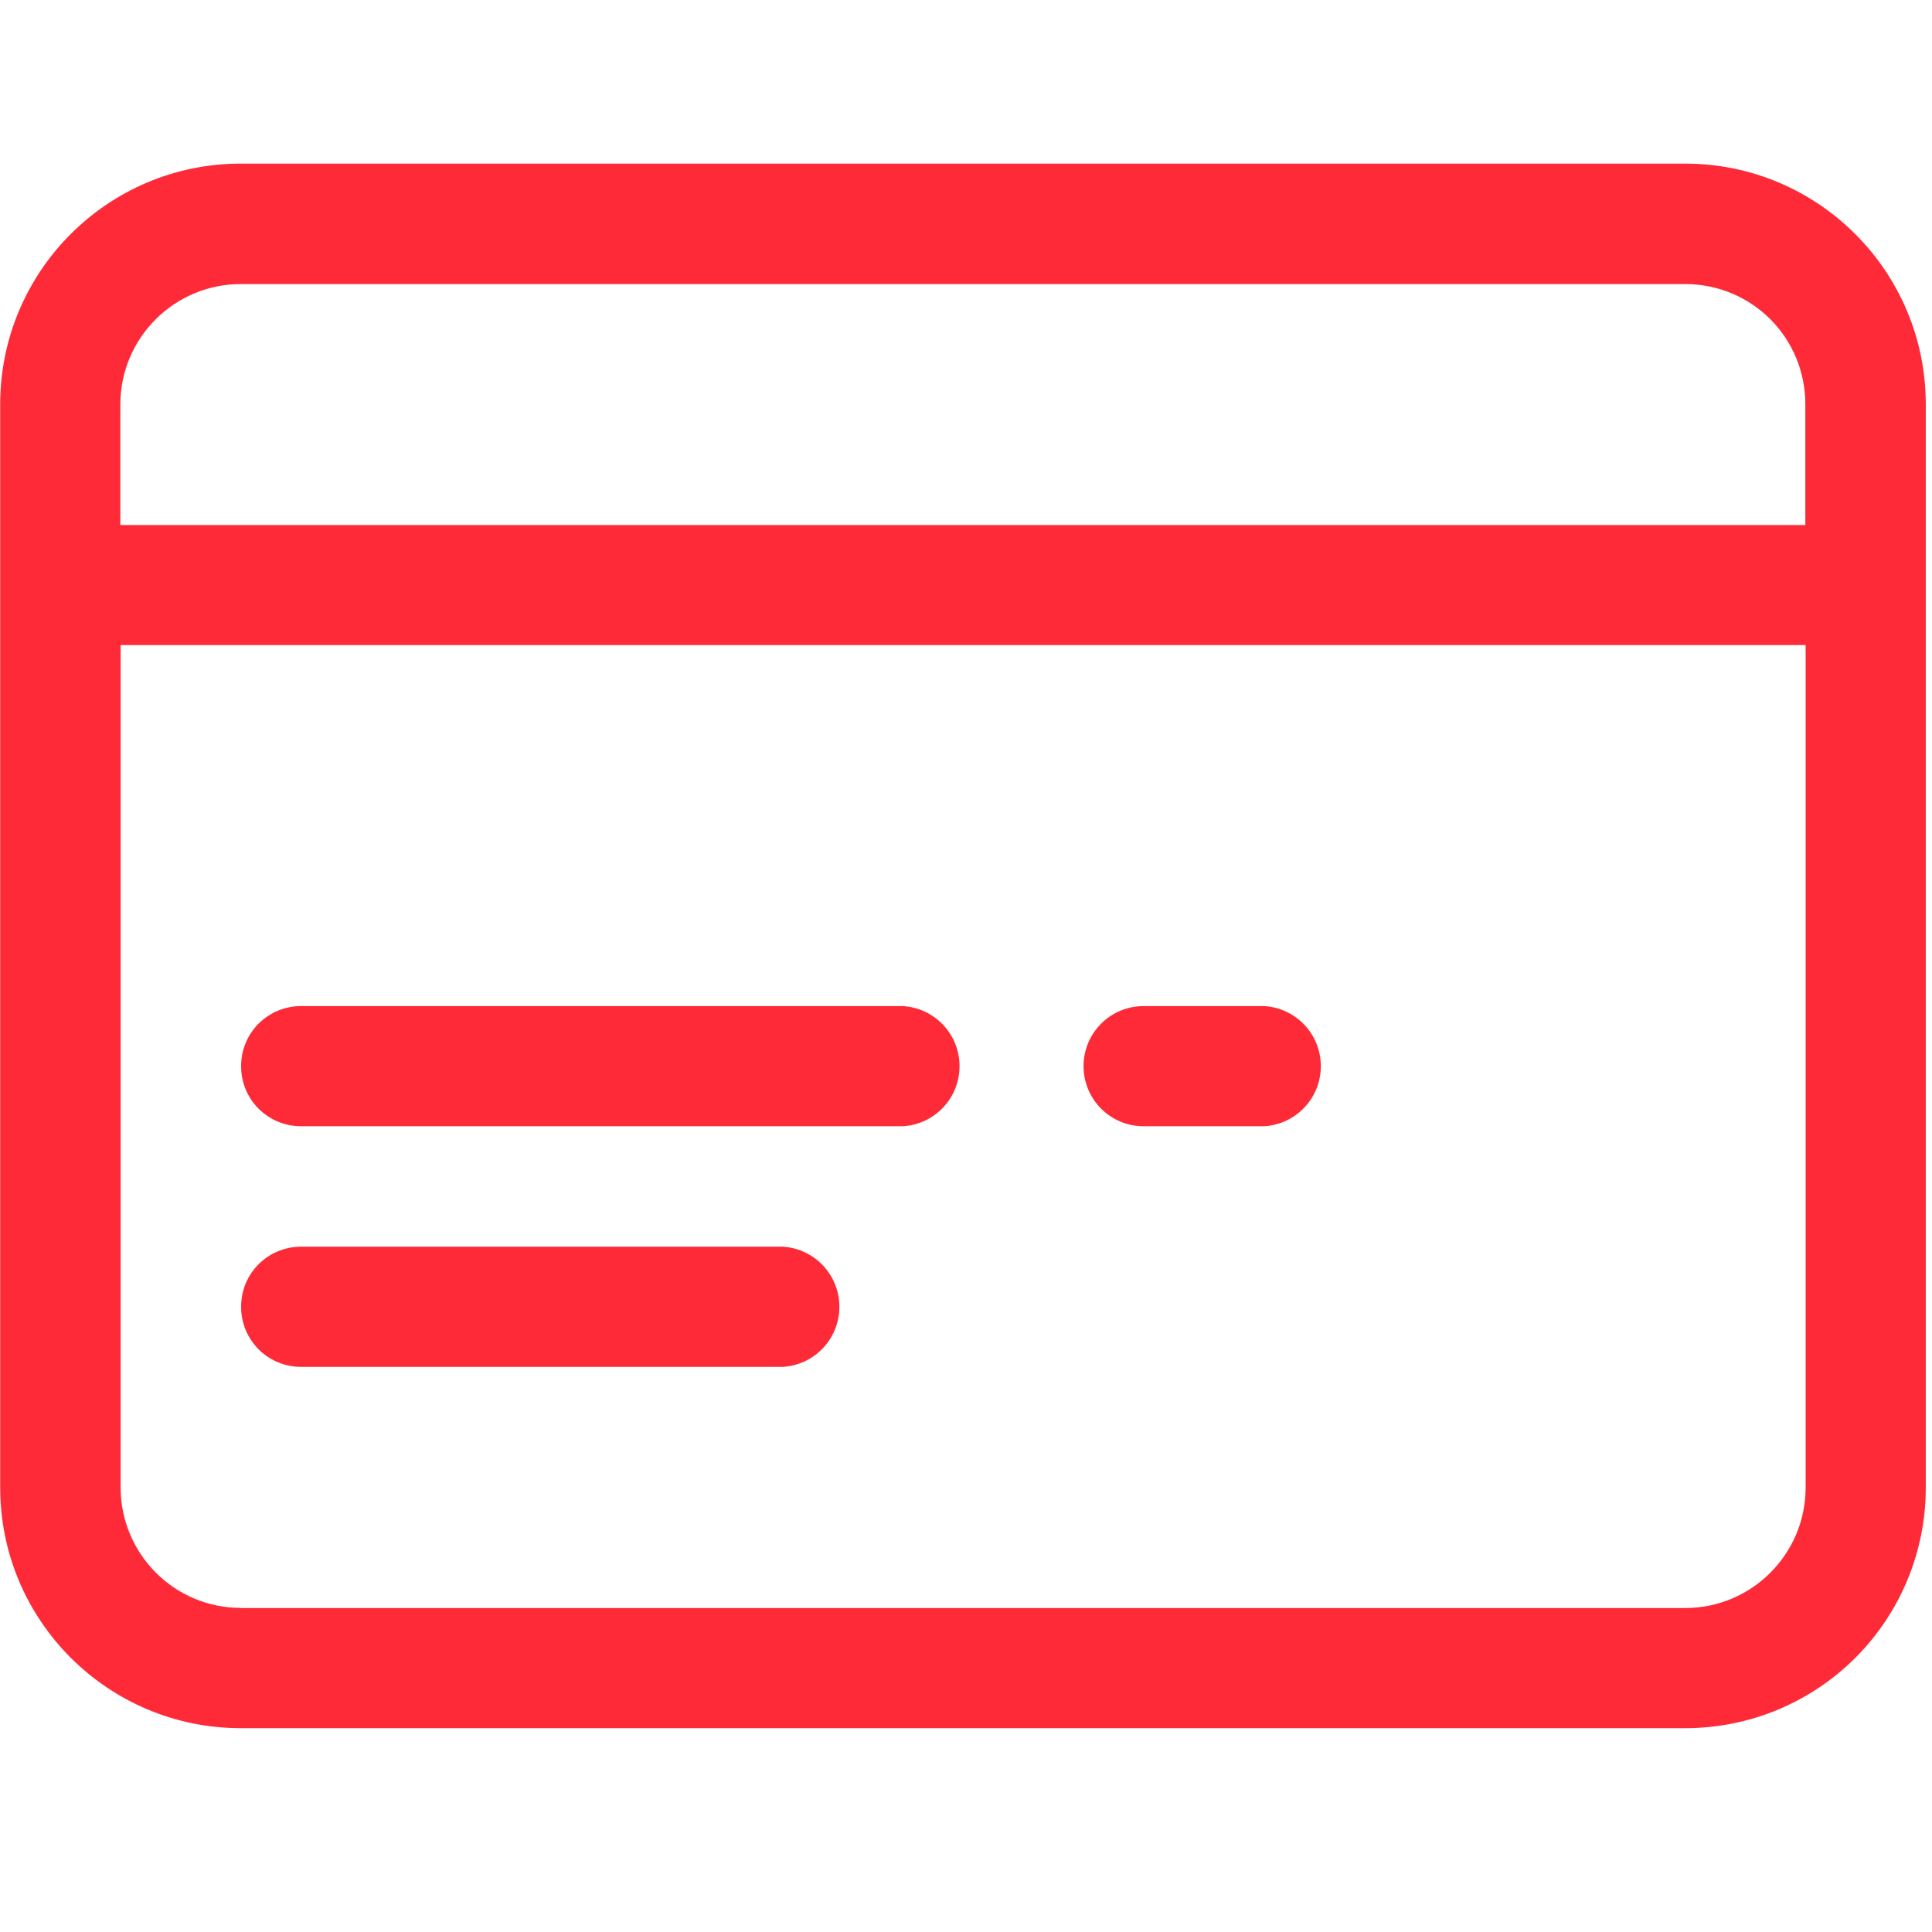 <svg xmlns="http://www.w3.org/2000/svg" width="32" height="32" viewBox="0 0 32 32">
  <defs>
    <filter id="bq6asnmyta">
      <feColorMatrix in="SourceGraphic" values="0 0 0 0 0.957 0 0 0 0 0.835 0 0 0 0 0.596 0 0 0 1 0" />
    </filter>
  </defs>
  <g fill="none" fill-rule="evenodd">
    <g>
      <g>
        <g>
          <g filter="url(#bq6asnmyta)" transform="translate(-378 -622) translate(268 613) translate(0 6) translate(110 3)">
            <g>
              <path fill="#FE2A37" d="M27.912 25.957H3.988c-2.2 0-3.985-1.785-3.985-3.986V4.03C.003 1.828 1.787.043 3.988.043h23.924c2.2 0 3.985 1.785 3.985 3.986v17.944c.001 1.057-.419 2.071-1.166 2.818-.748.748-1.762 1.167-2.82 1.166m-23.923-1.99h23.924c1.1 0 1.995-.893 1.995-1.996V8.018H1.998V21.97c0 1.103.893 1.995 1.99 1.995M27.912 2.038H3.988c-1.1 0-1.995.893-1.995 1.996v1.995h27.909V4.03c.002-.528-.207-1.036-.58-1.41-.374-.374-.882-.583-1.41-.582M4.988 13.997h9.965c.528.03.94.466.94.995 0 .529-.412.965-.94.995H4.988c-.264.001-.517-.104-.704-.29-.187-.187-.292-.44-.29-.705-.002-.264.103-.518.29-.705.187-.186.44-.291.704-.29m0 3.985h7.975c.528.03.94.467.94.996 0 .528-.412.965-.94.995H4.988c-.264 0-.517-.104-.704-.29-.187-.188-.292-.441-.29-.705-.002-.265.102-.519.29-.706.186-.186.44-.29.704-.29m13.954-3.985h1.995c.528.03.94.466.94.995 0 .529-.412.965-.94.995h-1.995c-.55 0-.995-.445-.995-.995s.445-.995.995-.995" transform="translate(0 2.667)"/>
            </g>
          </g>
        </g>
      </g>
    </g>
  </g>
</svg>
